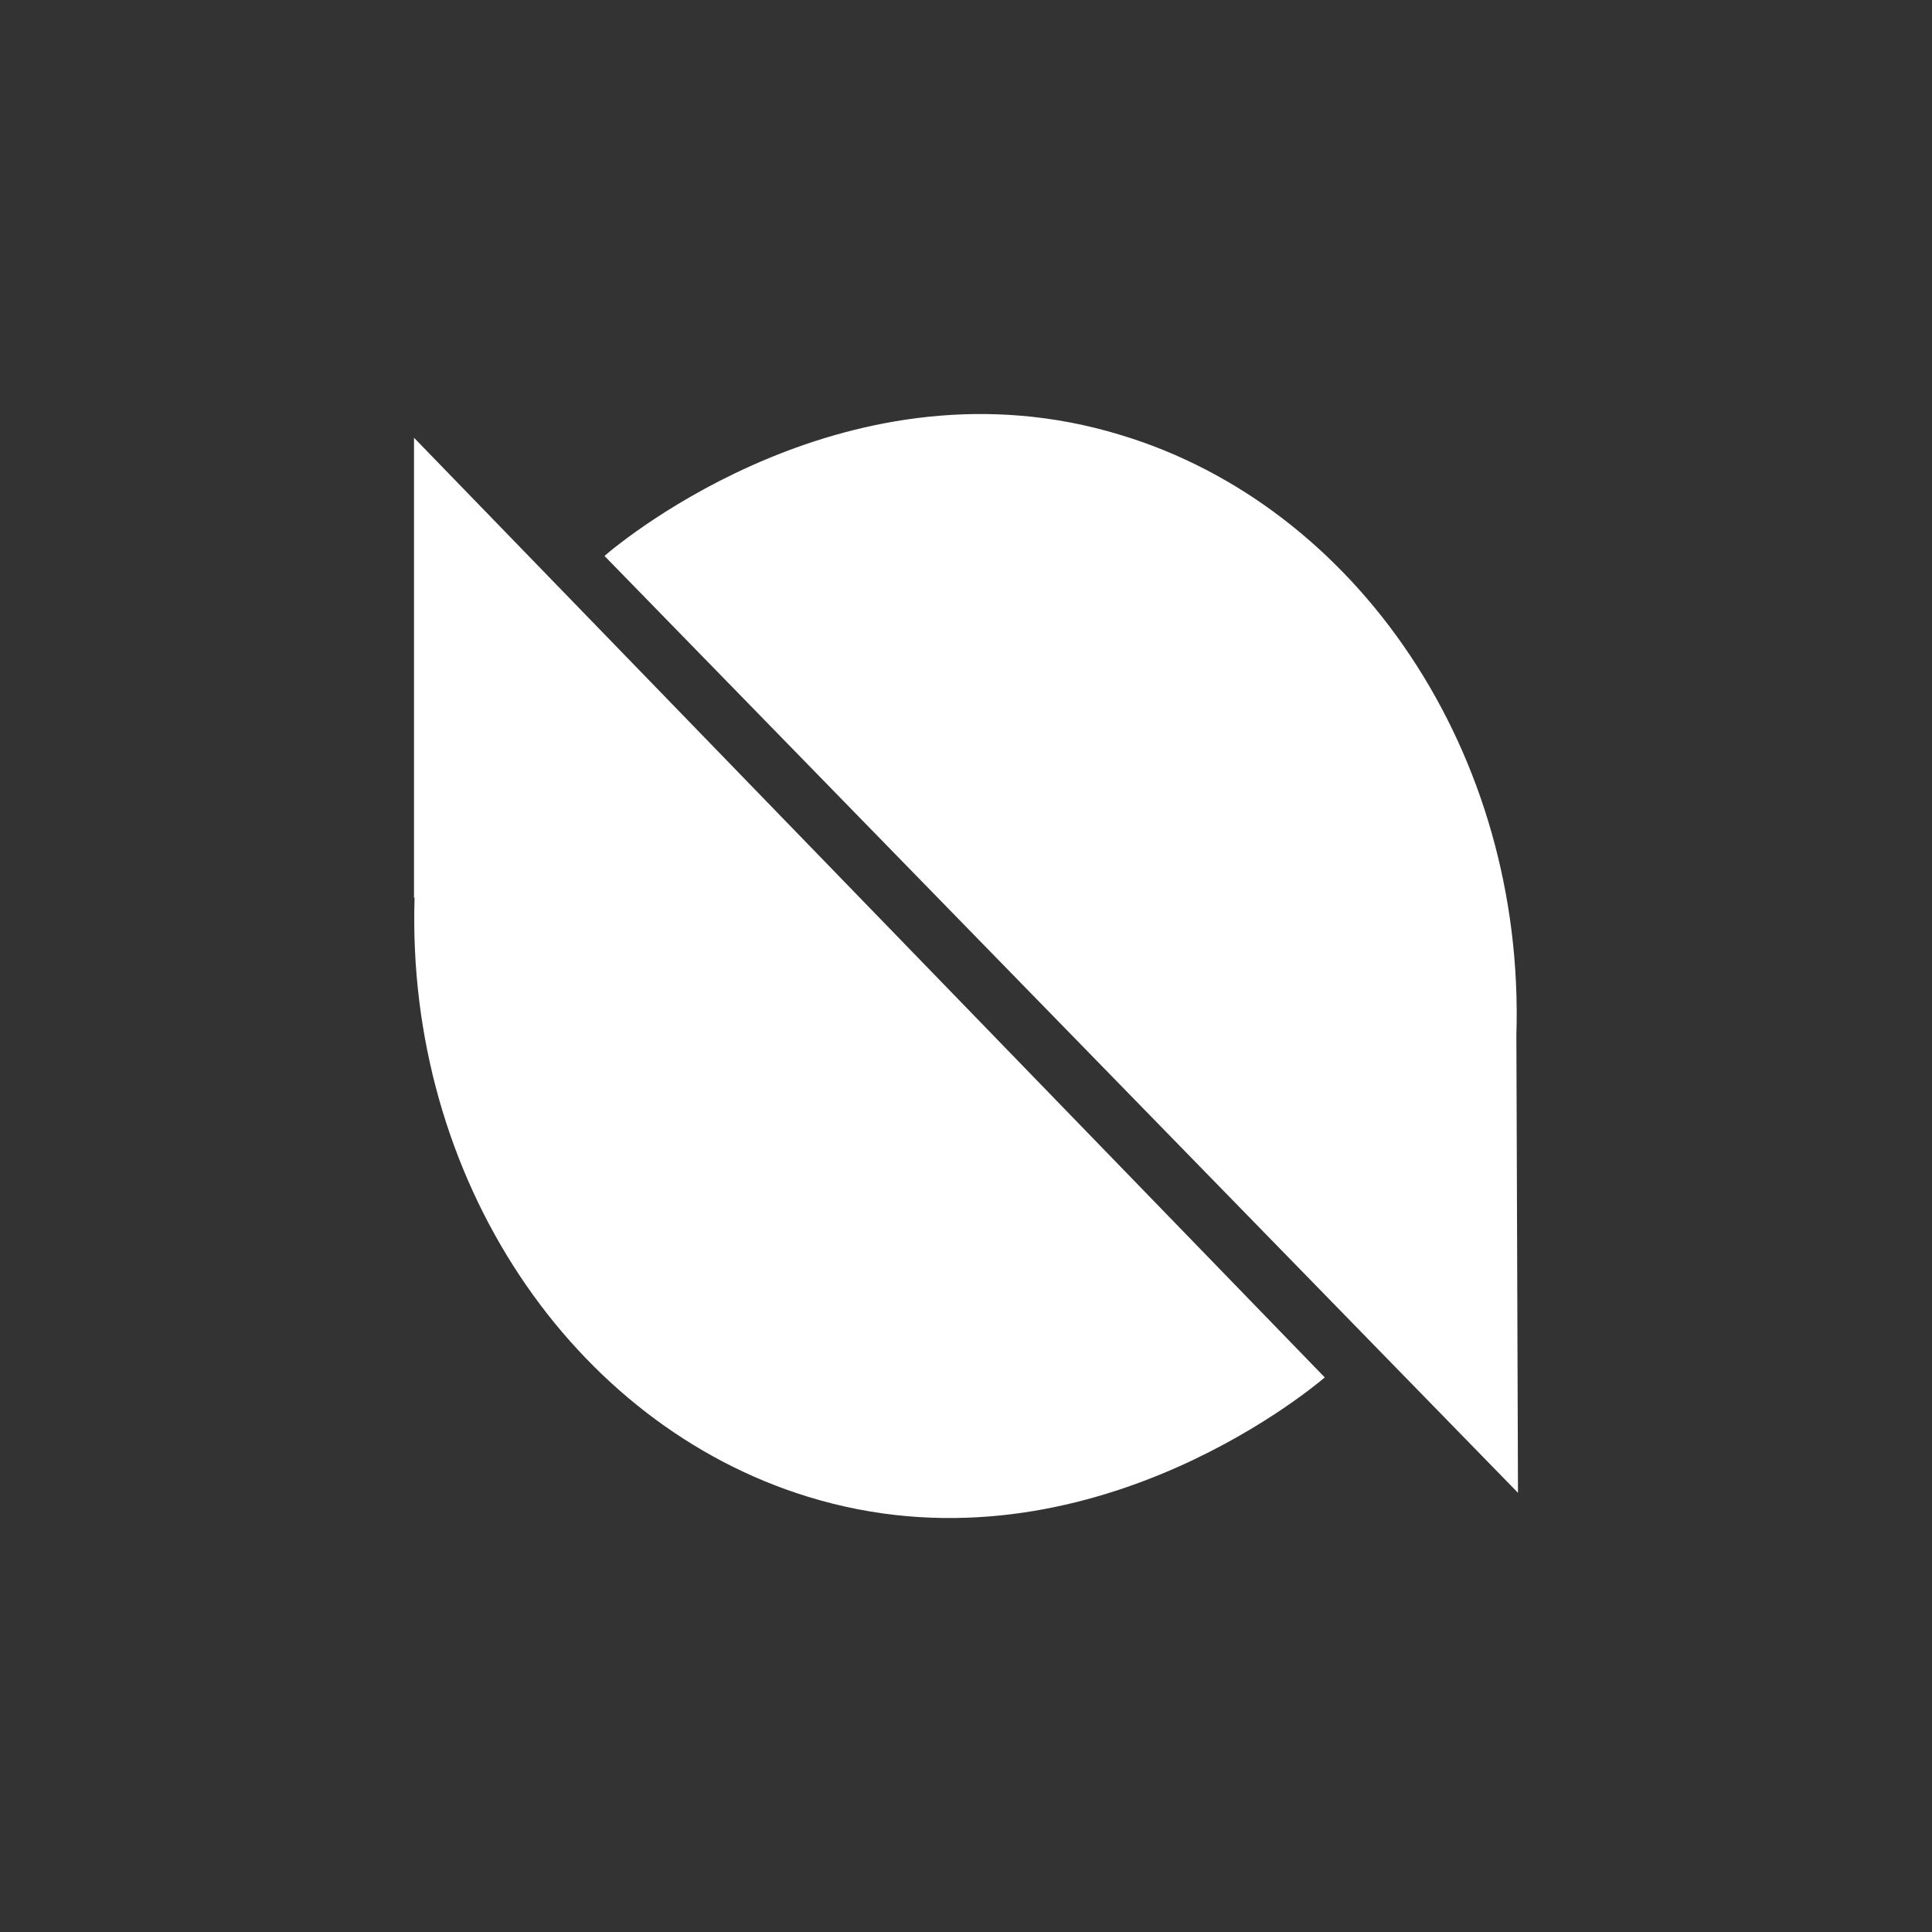 <svg width="24" height="24" viewBox="0 0 24 24" fill="none" xmlns="http://www.w3.org/2000/svg">
<rect x="0" y="0" width="24" height="24" fill="#333333" stroke="none"/>
<path d="M5.143 11.155V5.438L16.457 17.111C16.224 17.308 13.399 19.626 10.039 18.594C7.111 17.695 5.04 14.646 5.15 11.149L5.143 11.155ZM18.837 12.869L18.857 18.544L7.509 6.906C7.742 6.703 10.567 4.378 13.92 5.403C16.855 6.288 18.947 9.35 18.837 12.862V12.869Z" fill="white"/>
</svg>
